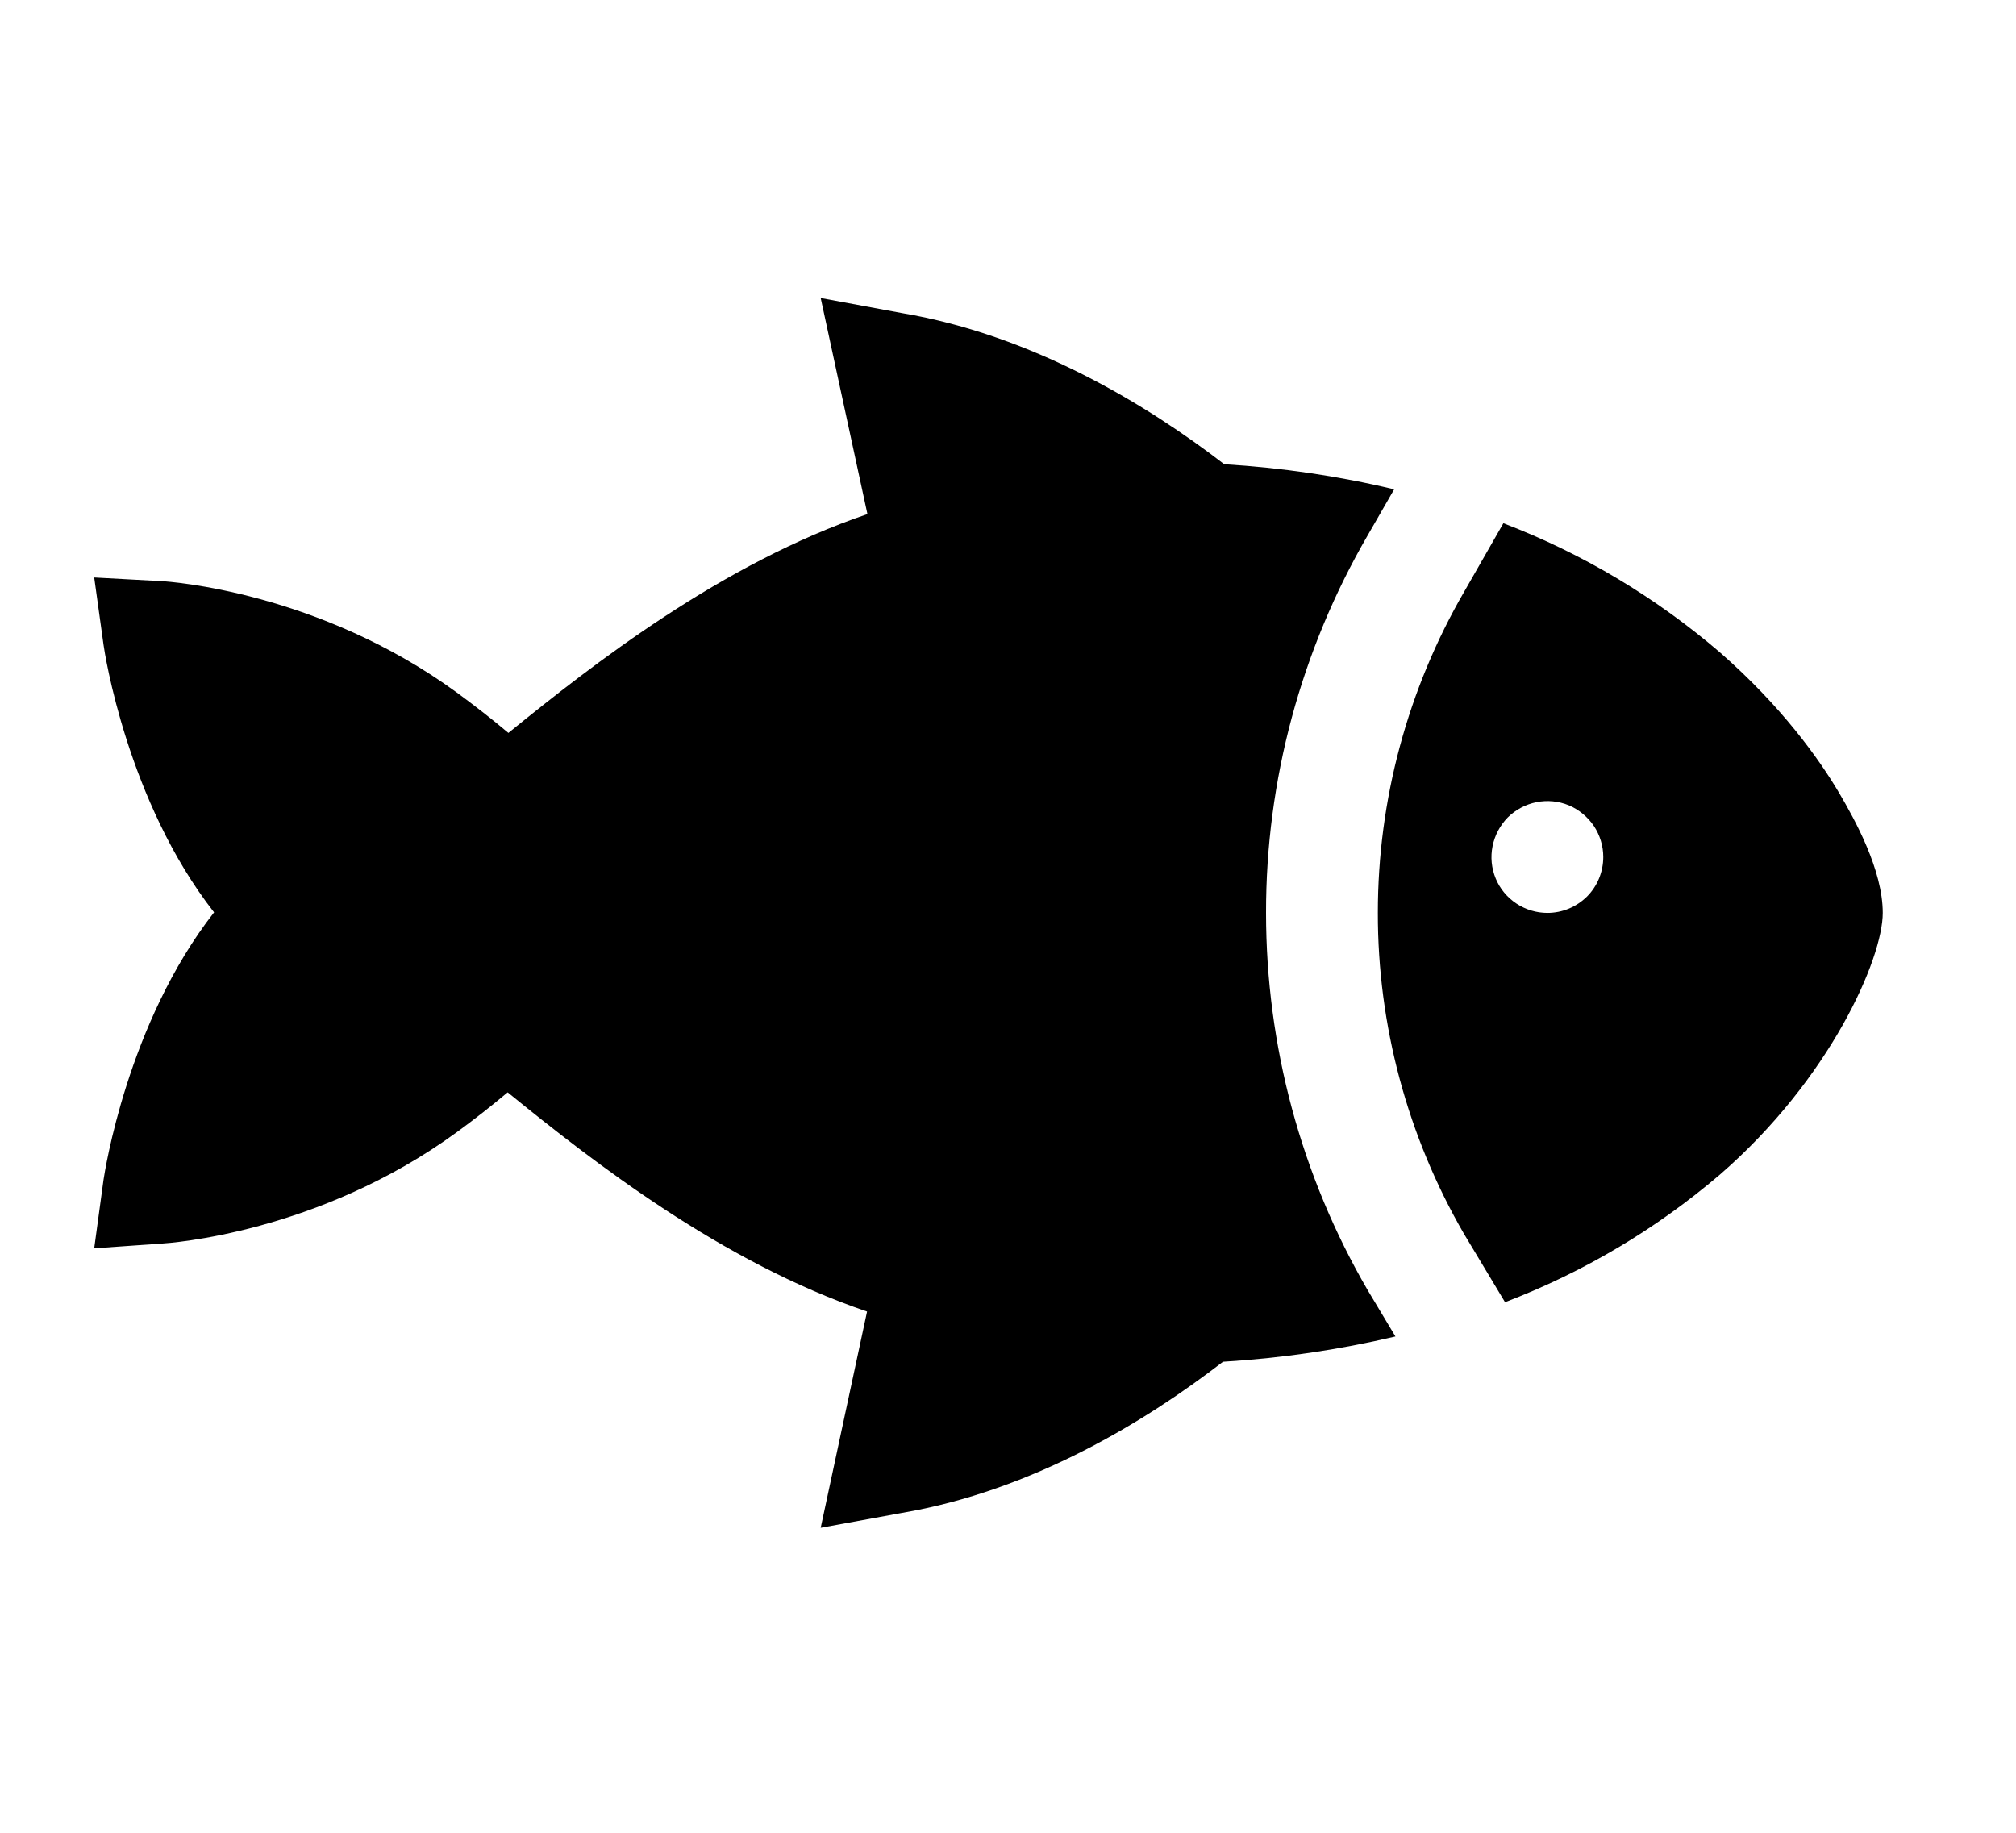 <svg width="11" height="10" viewBox="0 0 11 10" fill="none" xmlns="http://www.w3.org/2000/svg">
<g clip-path="url(#clip0_201_10653)">
<path d="M6.908 4.981C6.907 4.258 7.099 3.548 7.462 2.922L7.607 2.67C7.303 2.597 6.992 2.552 6.68 2.533C6.262 2.211 5.638 1.829 4.92 1.708L4.478 1.626L4.733 2.805C3.939 3.075 3.238 3.622 2.774 3.999C2.685 3.924 2.591 3.851 2.493 3.779C1.736 3.226 0.918 3.173 0.884 3.171L0.514 3.151L0.565 3.519C0.57 3.557 0.694 4.372 1.168 4.978C0.694 5.584 0.571 6.398 0.565 6.436L0.514 6.811L0.884 6.785C0.918 6.783 1.736 6.73 2.493 6.177C2.589 6.107 2.682 6.034 2.77 5.96C3.235 6.338 3.936 6.886 4.731 7.156L4.478 8.336L4.92 8.255C5.634 8.134 6.256 7.752 6.673 7.43C6.99 7.411 7.305 7.365 7.614 7.292L7.463 7.04C7.099 6.415 6.908 5.704 6.908 4.981Z" fill="black"/>
<path d="M10.036 4.328C9.925 4.14 9.721 3.854 9.385 3.56C9.034 3.259 8.635 3.02 8.203 2.855L7.99 3.227C7.681 3.76 7.518 4.364 7.518 4.98C7.517 5.595 7.68 6.2 7.988 6.732L8.212 7.105C8.639 6.942 9.035 6.707 9.383 6.41C9.988 5.886 10.273 5.229 10.273 4.981C10.273 4.746 10.12 4.471 10.036 4.328ZM8.443 4.981C8.383 4.981 8.324 4.963 8.274 4.93C8.223 4.896 8.184 4.849 8.161 4.793C8.138 4.737 8.132 4.676 8.144 4.617C8.156 4.557 8.185 4.503 8.227 4.46C8.27 4.418 8.324 4.389 8.383 4.377C8.443 4.365 8.504 4.371 8.56 4.394C8.615 4.417 8.663 4.457 8.697 4.507C8.73 4.557 8.748 4.616 8.748 4.676C8.748 4.757 8.716 4.835 8.659 4.892C8.601 4.949 8.524 4.981 8.443 4.981Z" fill="black"/>
</g>
<defs>
<clipPath id="clip0_201_10653">
<rect width="9.759" height="9.759" fill="white" transform="translate(0.514 0.102)"/>
</clipPath>
</defs>
</svg>
